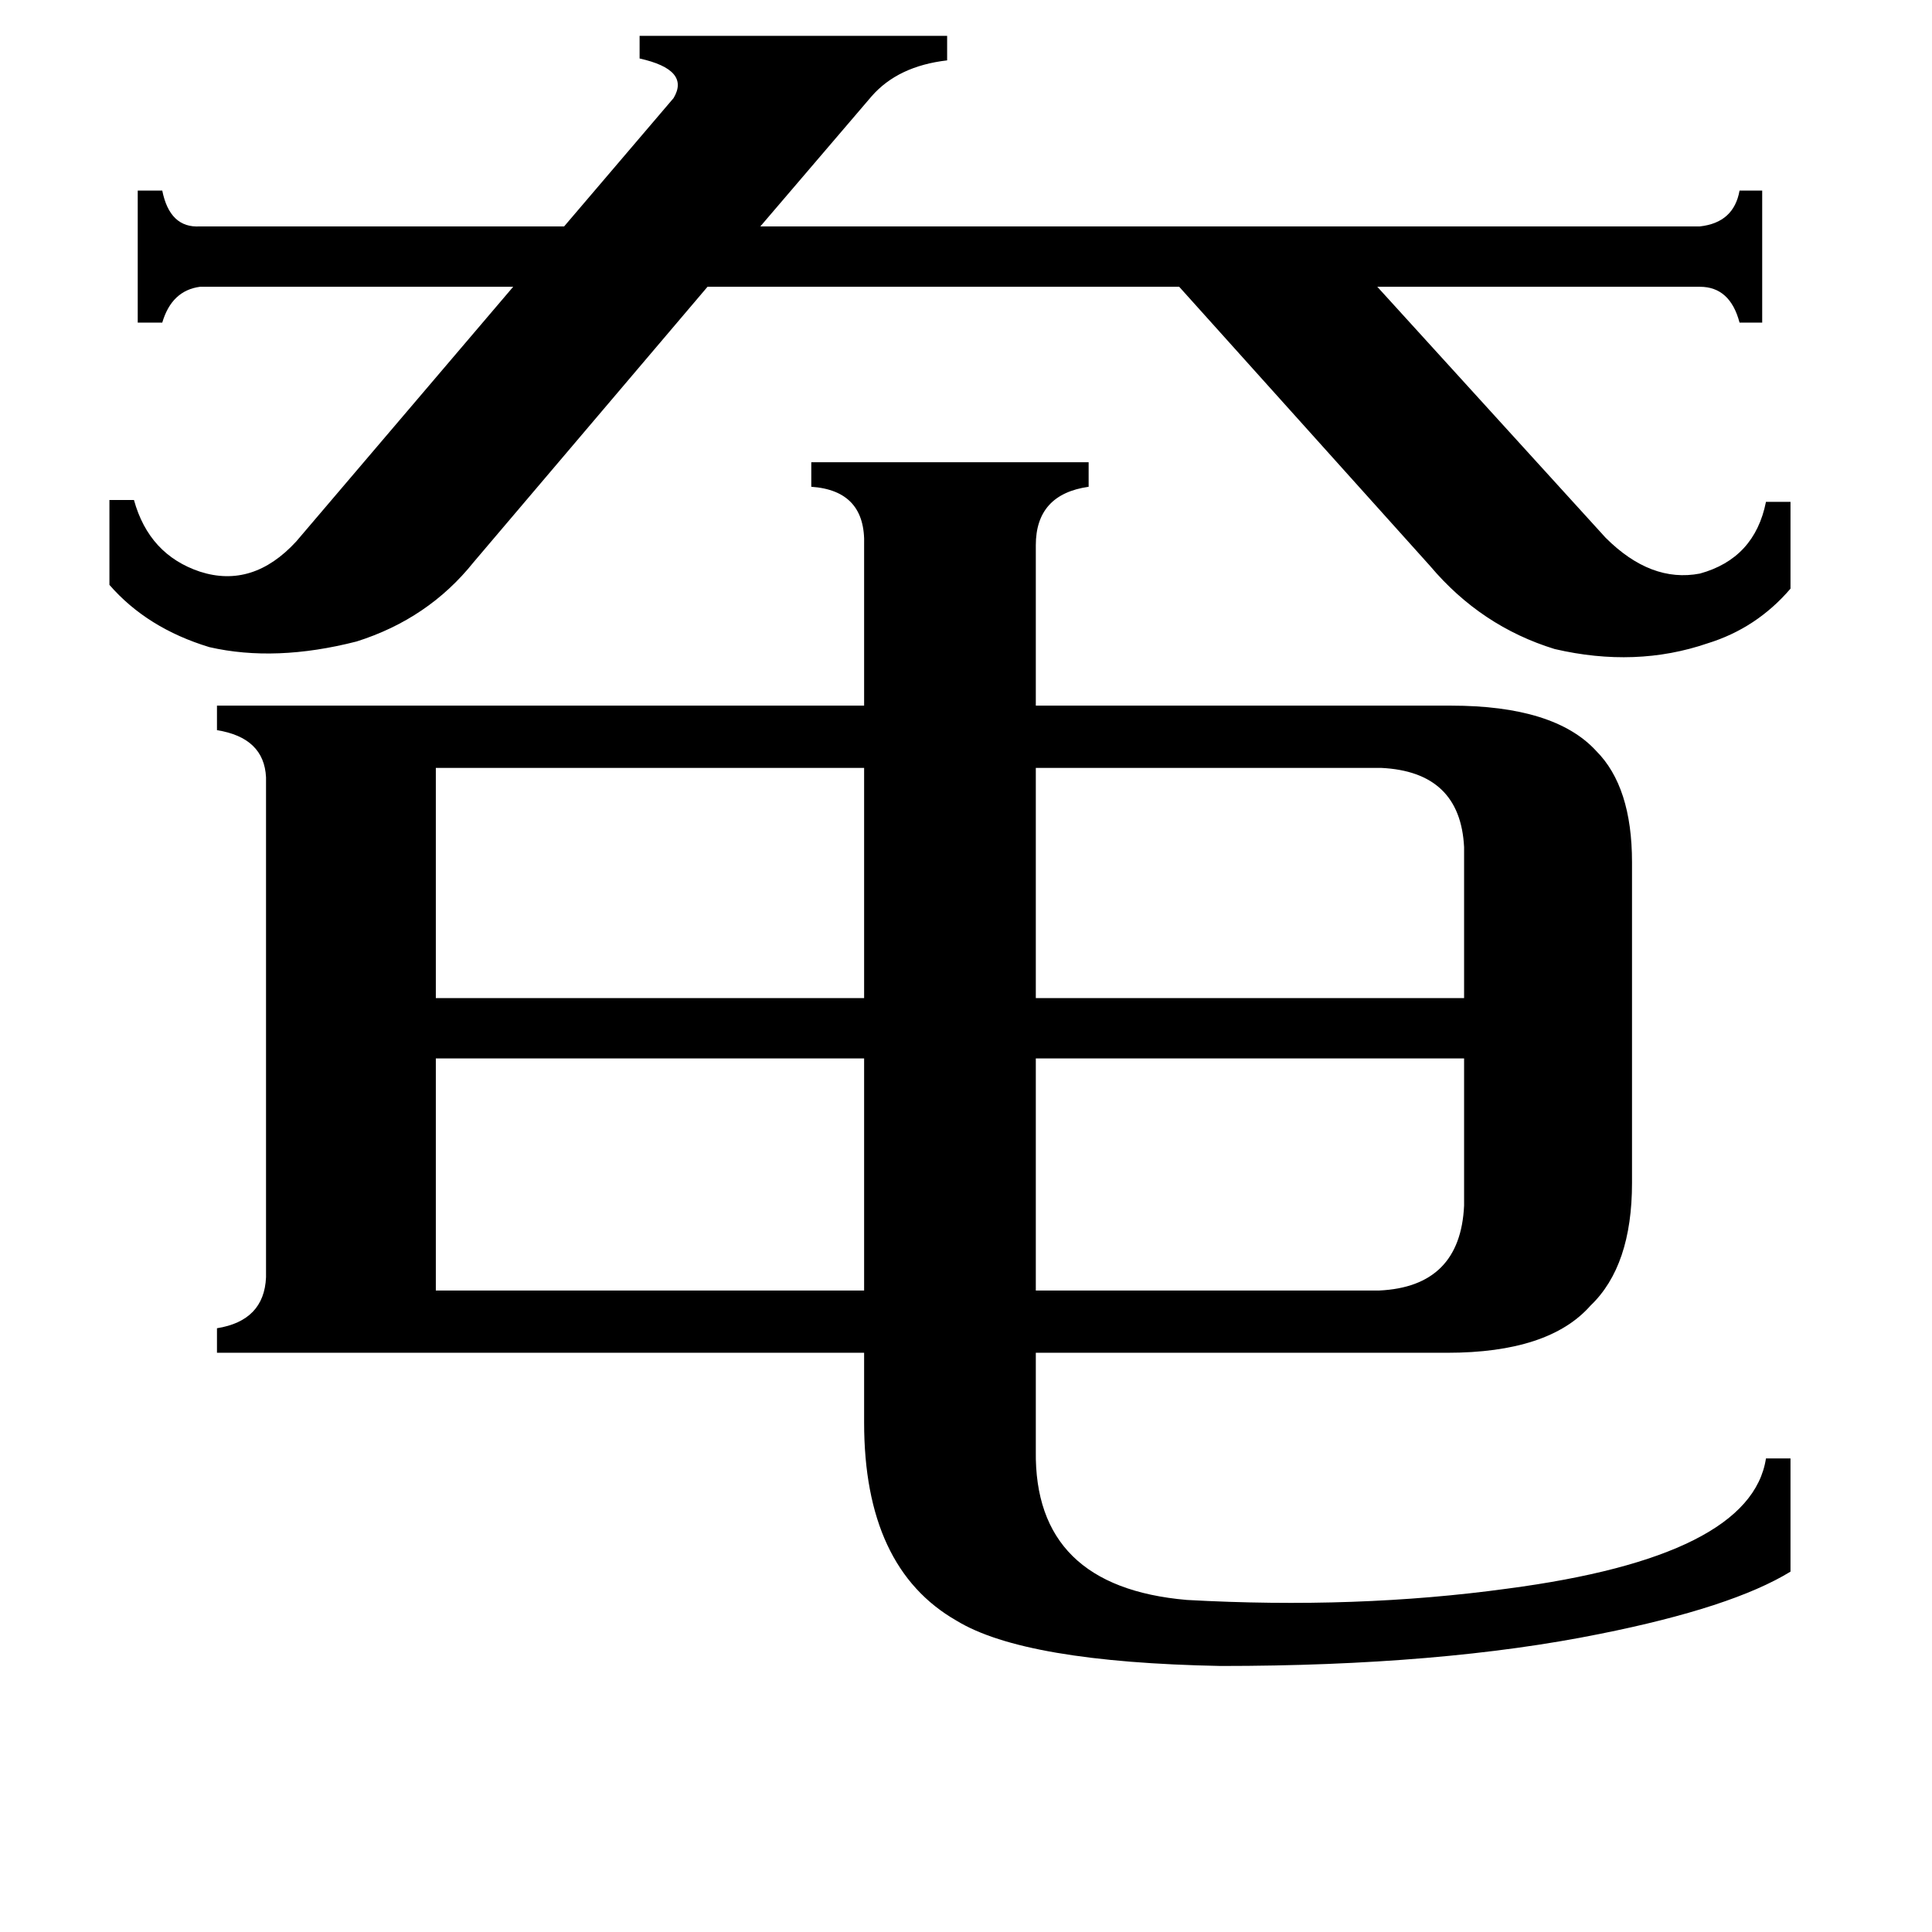 <svg xmlns="http://www.w3.org/2000/svg" viewBox="0 -800 1024 1024">
	<path fill="#000000" d="M732 -393H549V-271H776V-351Q774 -391 732 -393ZM731 -116Q774 -118 776 -161V-239H549V-116ZM231 -393V-271H458V-393ZM231 -239V-116H458V-239ZM901 -680Q919 -682 922 -699H934V-629H922Q917 -648 901 -648H730L851 -515Q875 -491 901 -496Q930 -504 936 -534H949V-488Q931 -467 905 -459Q867 -446 824 -456Q785 -468 758 -500L625 -648H375L251 -502Q227 -472 189 -460Q146 -449 111 -457Q78 -467 58 -490V-535H71Q79 -506 106 -497Q134 -488 157 -513L272 -648H106Q91 -646 86 -629H73V-699H86Q90 -679 106 -680H299L357 -748Q366 -763 339 -769V-781H502V-768Q476 -765 462 -749L403 -680ZM549 -31Q548 41 629 48Q719 53 799 42Q928 25 936 -27H949V33Q918 52 848 66Q764 83 647 83Q543 81 507 59Q458 31 458 -46V-83H115V-96Q140 -100 141 -123V-388Q140 -409 115 -413V-426H458V-511Q459 -540 430 -542V-555H577V-542Q549 -538 549 -511V-426H769Q824 -426 846 -402Q865 -383 865 -343V-173Q865 -129 843 -108Q821 -83 767 -83H549Z"/>
</svg>